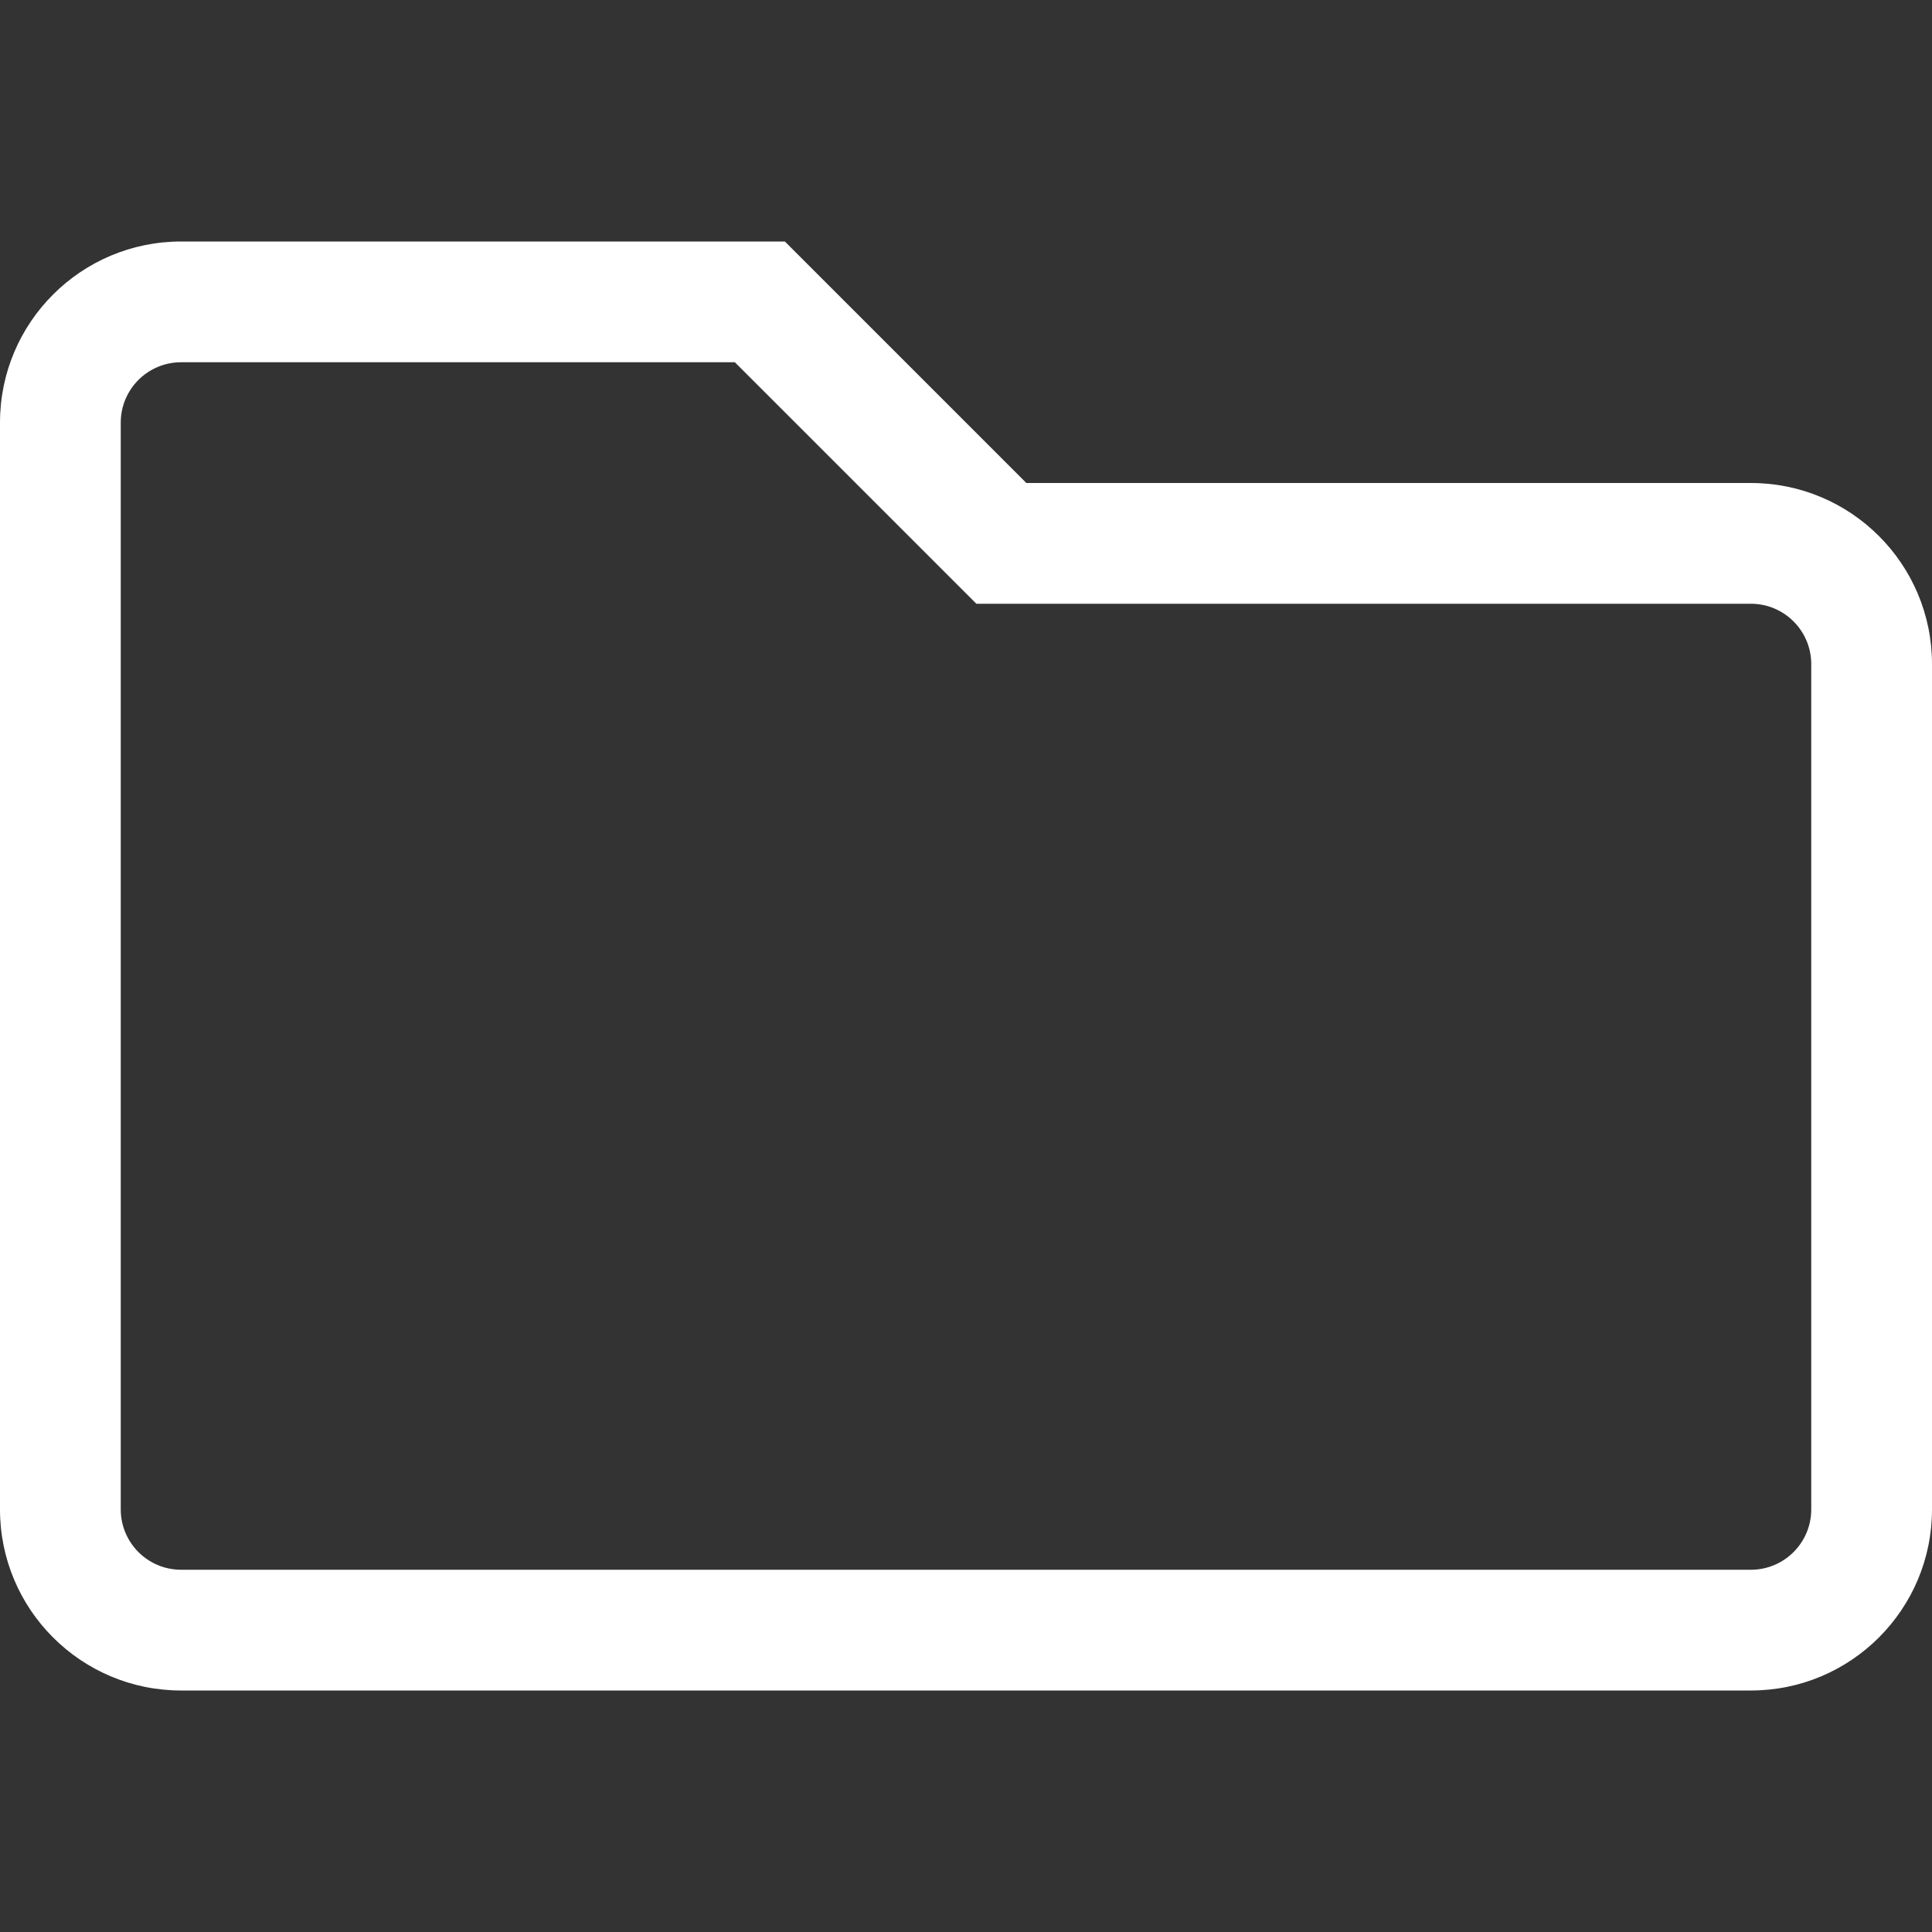 <svg xmlns="http://www.w3.org/2000/svg" viewBox="0 0 512 512"><rect x="0" y="0" width="512" height="512" fill="#333333" stroke="none"/><path fill="#fff" d="M464 128H272l-64-64H48C21.49 64 0 85.49 0 112v288c0 26.51 21.49 48 48 48h416c26.51 0 48-21.49 48-48V176c0-26.51-21.49-48-48-48zm16 272c0 8.837-7.163 16-16 16H48c-8.837 0-16-7.163-16-16V112c0-8.837 7.163-16 16-16h146.745l64 64H464c8.837 0 16 7.163 16 16v224z" class=""></path></svg>